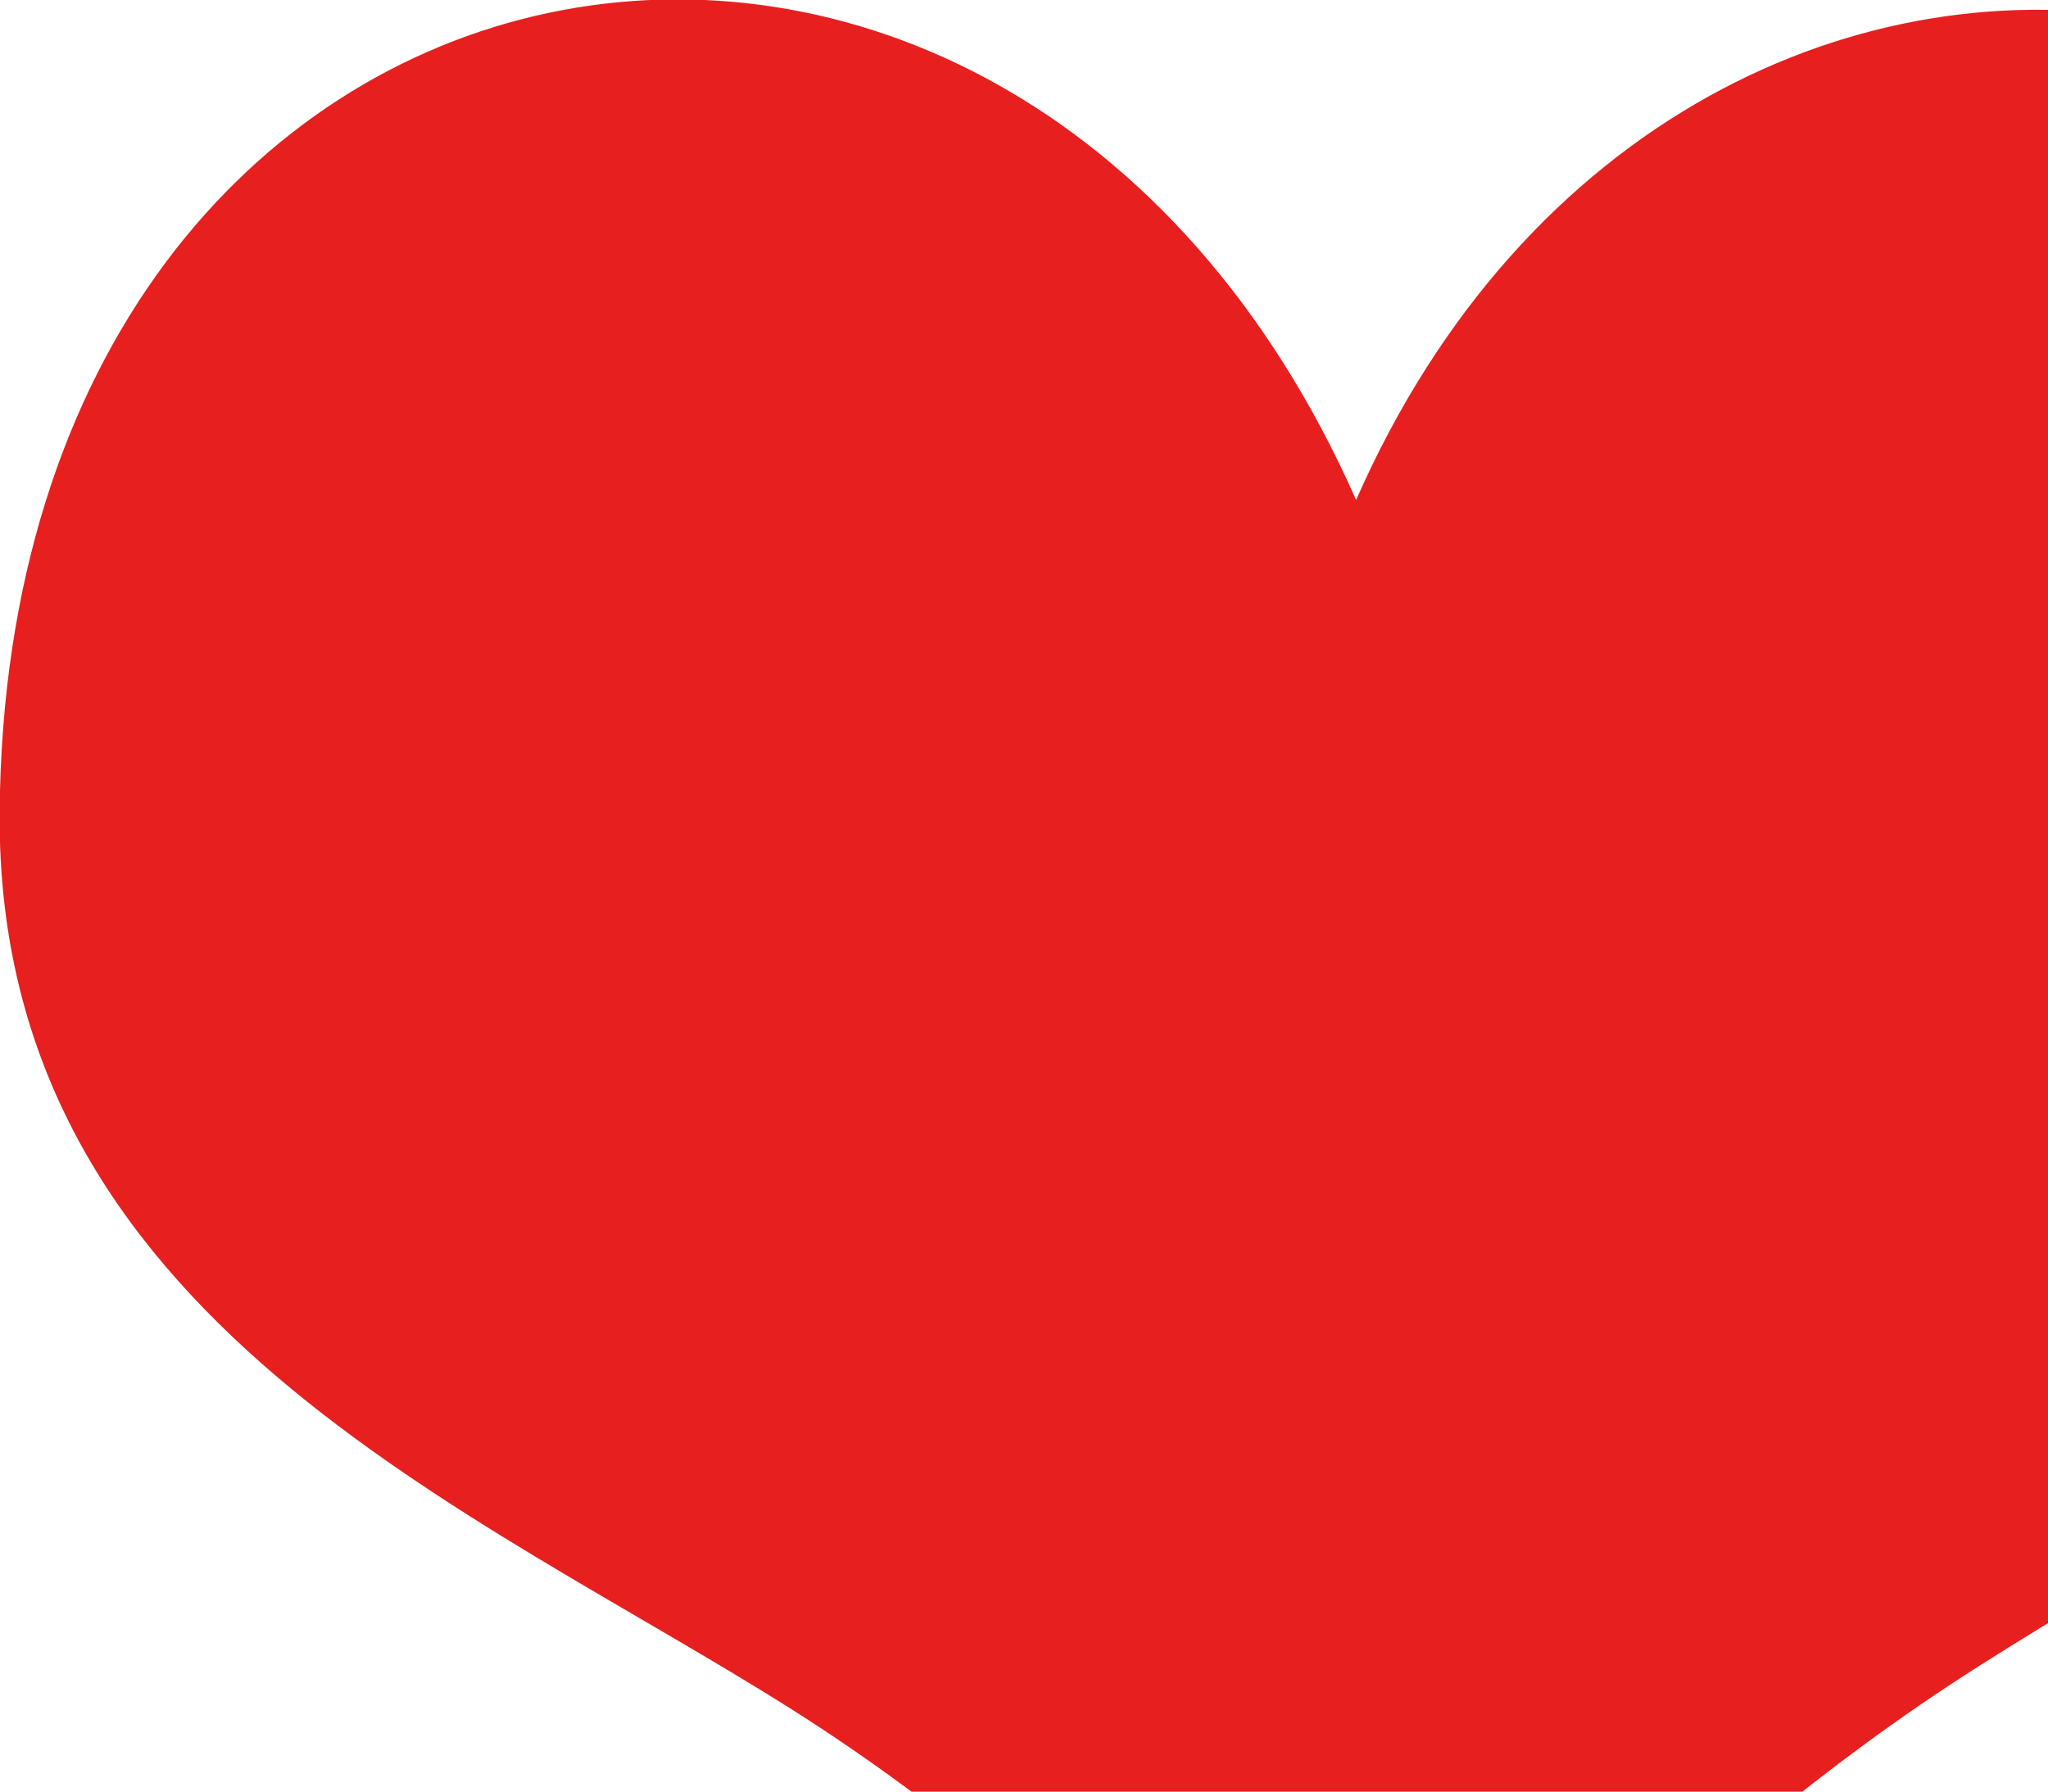 <?xml version="1.0" encoding="utf-8"?>
<!-- Generator: Adobe Illustrator 17.0.0, SVG Export Plug-In . SVG Version: 6.00 Build 0)  -->
<!DOCTYPE svg PUBLIC "-//W3C//DTD SVG 1.1//EN" "http://www.w3.org/Graphics/SVG/1.1/DTD/svg11.dtd">
<svg version="1.1" id="图层_1" xmlns="http://www.w3.org/2000/svg" xmlns:xlink="http://www.w3.org/1999/xlink" x="0px" y="0px"
	 width="400px" height="350px" viewBox="0 0 400 350" enable-background="new 0 0 40 35" xml:space="preserve">
<path fill-rule="evenodd" clip-rule="evenodd" fill="#E71F1F" d="M264.865,97.676C196.252-57.496,1.215-21.291-0.069,158.809
	c-0.71,98.913,92.873,135.888,155.181,175.43c60.419,38.349,103.42,90.809,110.16,113.142
	c5.769-21.882,53.664-75.826,109.592-114.215c61.154-41.974,155.892-76.52,155.182-175.432
	C528.754-22.813,330.325-51.306,264.865,97.676z"/>
</svg>

